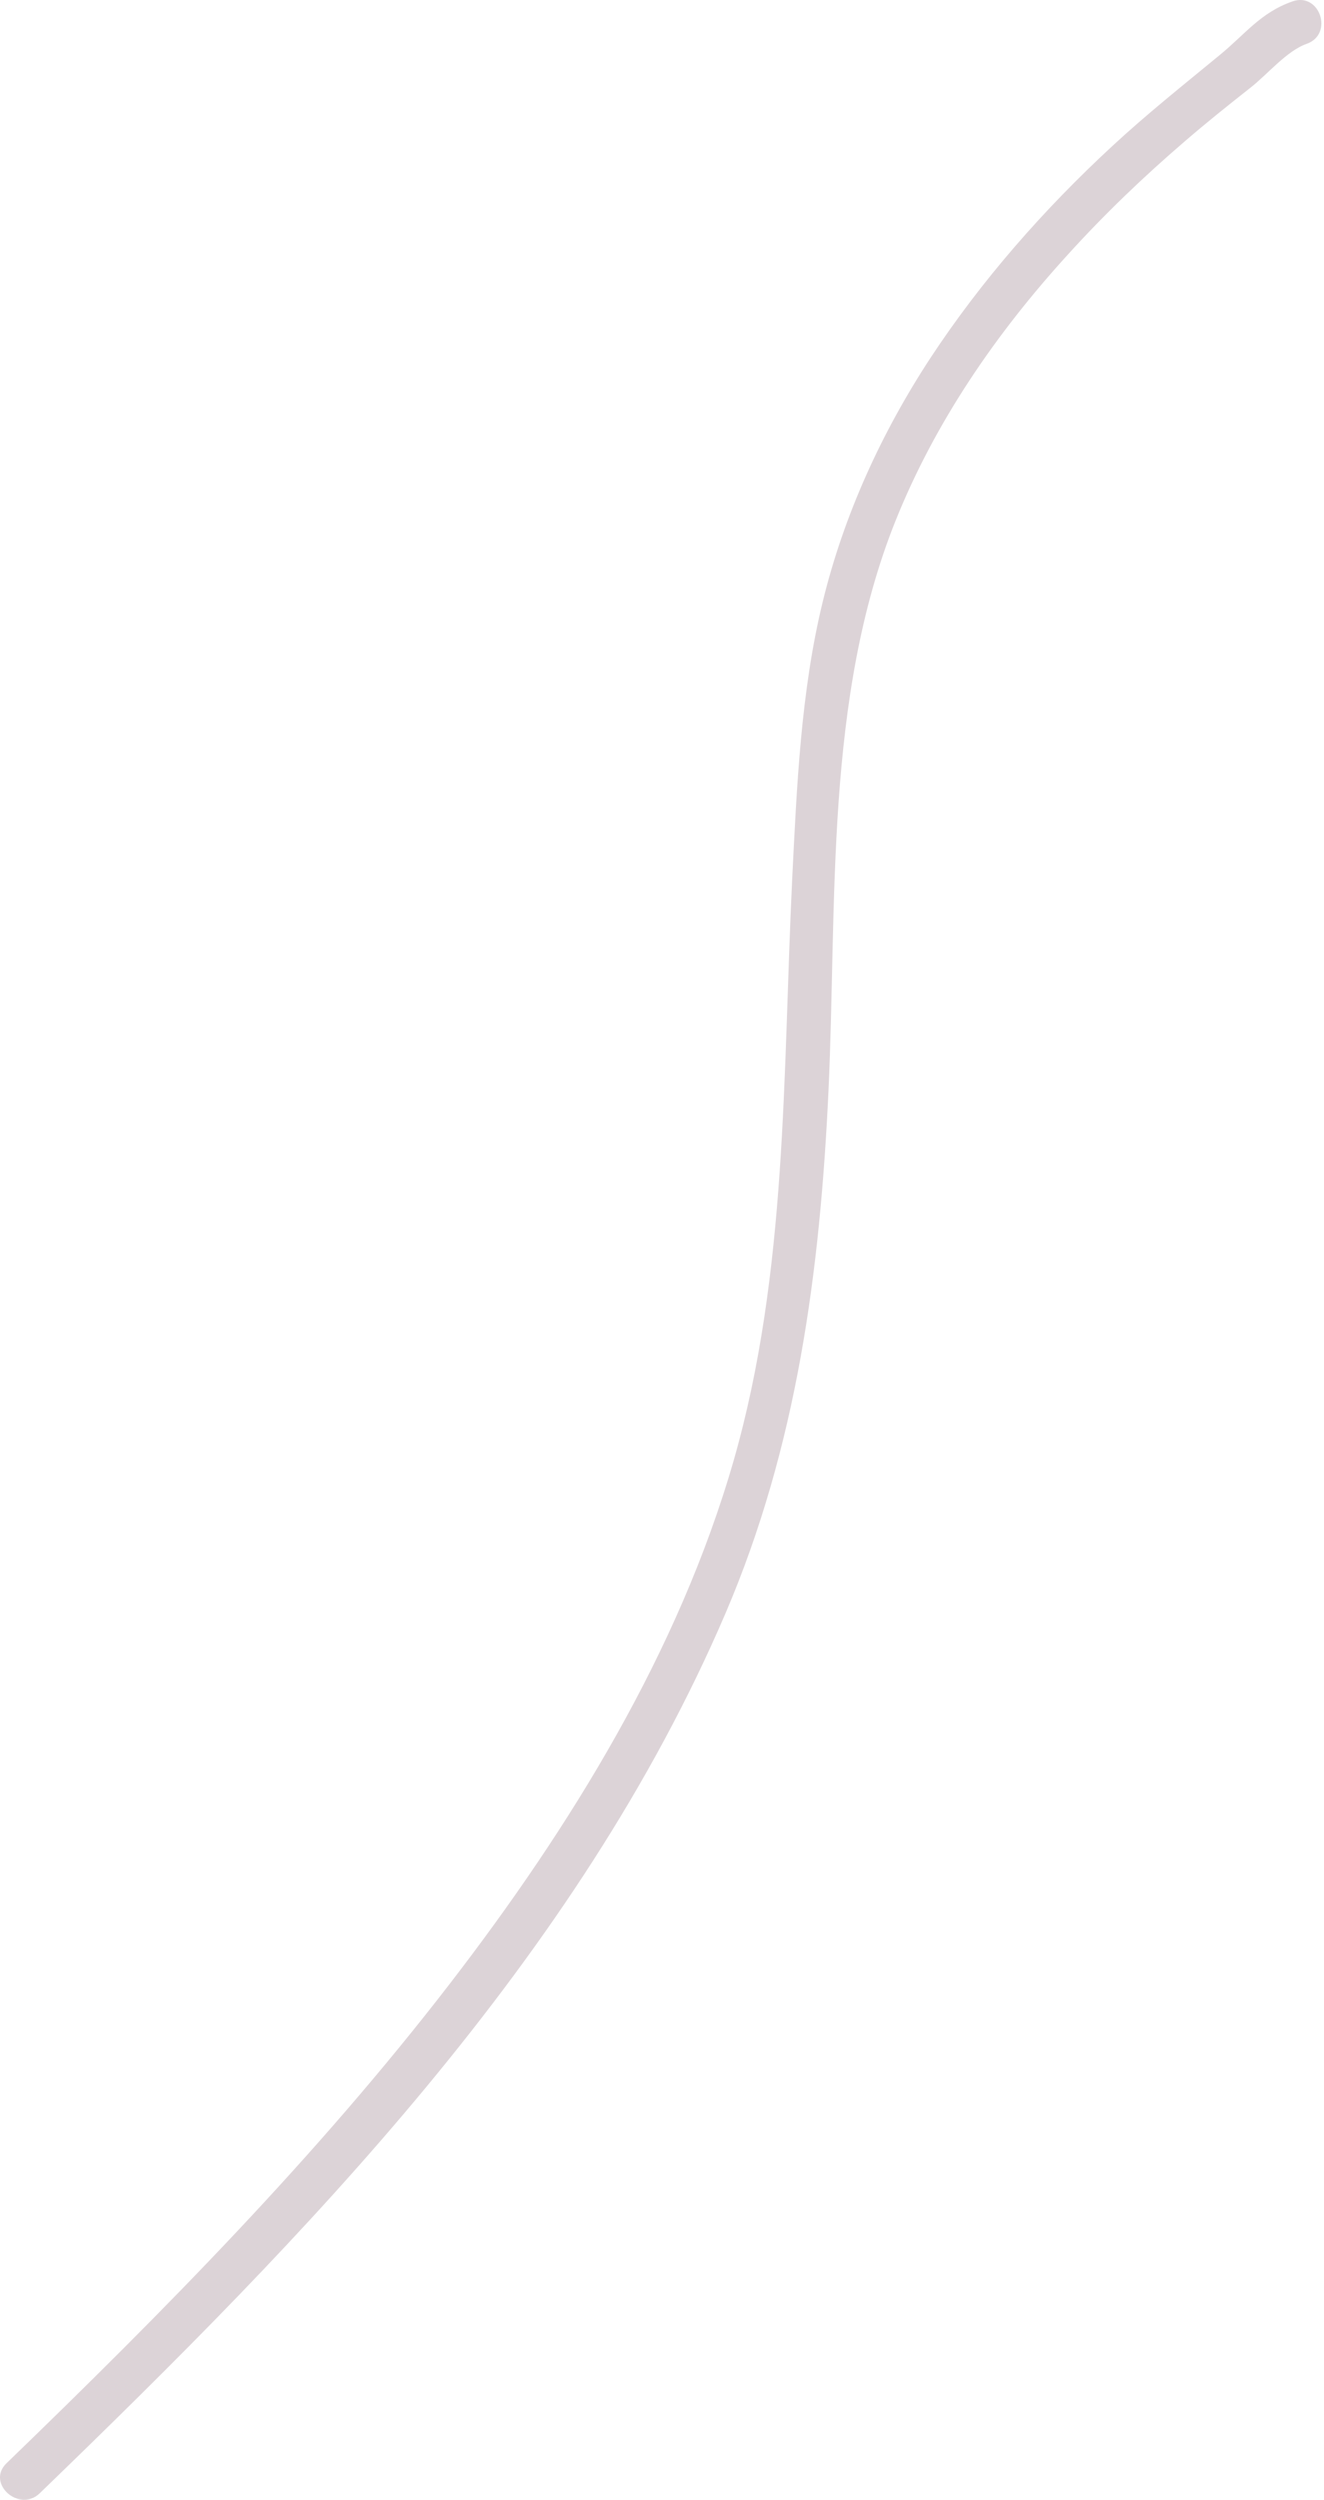 <svg width="107" height="202" viewBox="0 0 107 202" fill="none" xmlns="http://www.w3.org/2000/svg">
<g id="Group">
<path id="Vector" d="M3.228 201.455C24.711 180.688 46.671 158.245 58.62 130.396C64.426 116.842 66.278 102.681 66.959 88.067C67.652 72.908 66.639 56.413 72.365 42.105C75.571 34.1 80.508 26.925 86.305 20.567C89.262 17.303 92.427 14.273 95.775 11.399C97.488 9.917 99.266 8.499 101.031 7.107C102.407 6.04 103.988 4.103 105.599 3.543C107.808 2.761 106.656 -0.667 104.447 0.115C101.849 1.027 100.618 2.782 98.541 4.473C95.622 6.879 92.663 9.233 89.886 11.808C84.347 16.932 79.328 22.64 75.182 28.944C71.244 34.962 68.204 41.59 66.491 48.619C64.713 55.908 64.393 63.598 64.02 71.067C63.264 86.746 63.652 102.801 59.293 118.016C54.843 133.479 46.113 147.62 36.365 160.282C25.619 174.232 13.179 186.819 0.531 199.042C-1.155 200.667 1.568 203.094 3.228 201.455Z" fill="#DCD3D7"/>
</g>
</svg>

